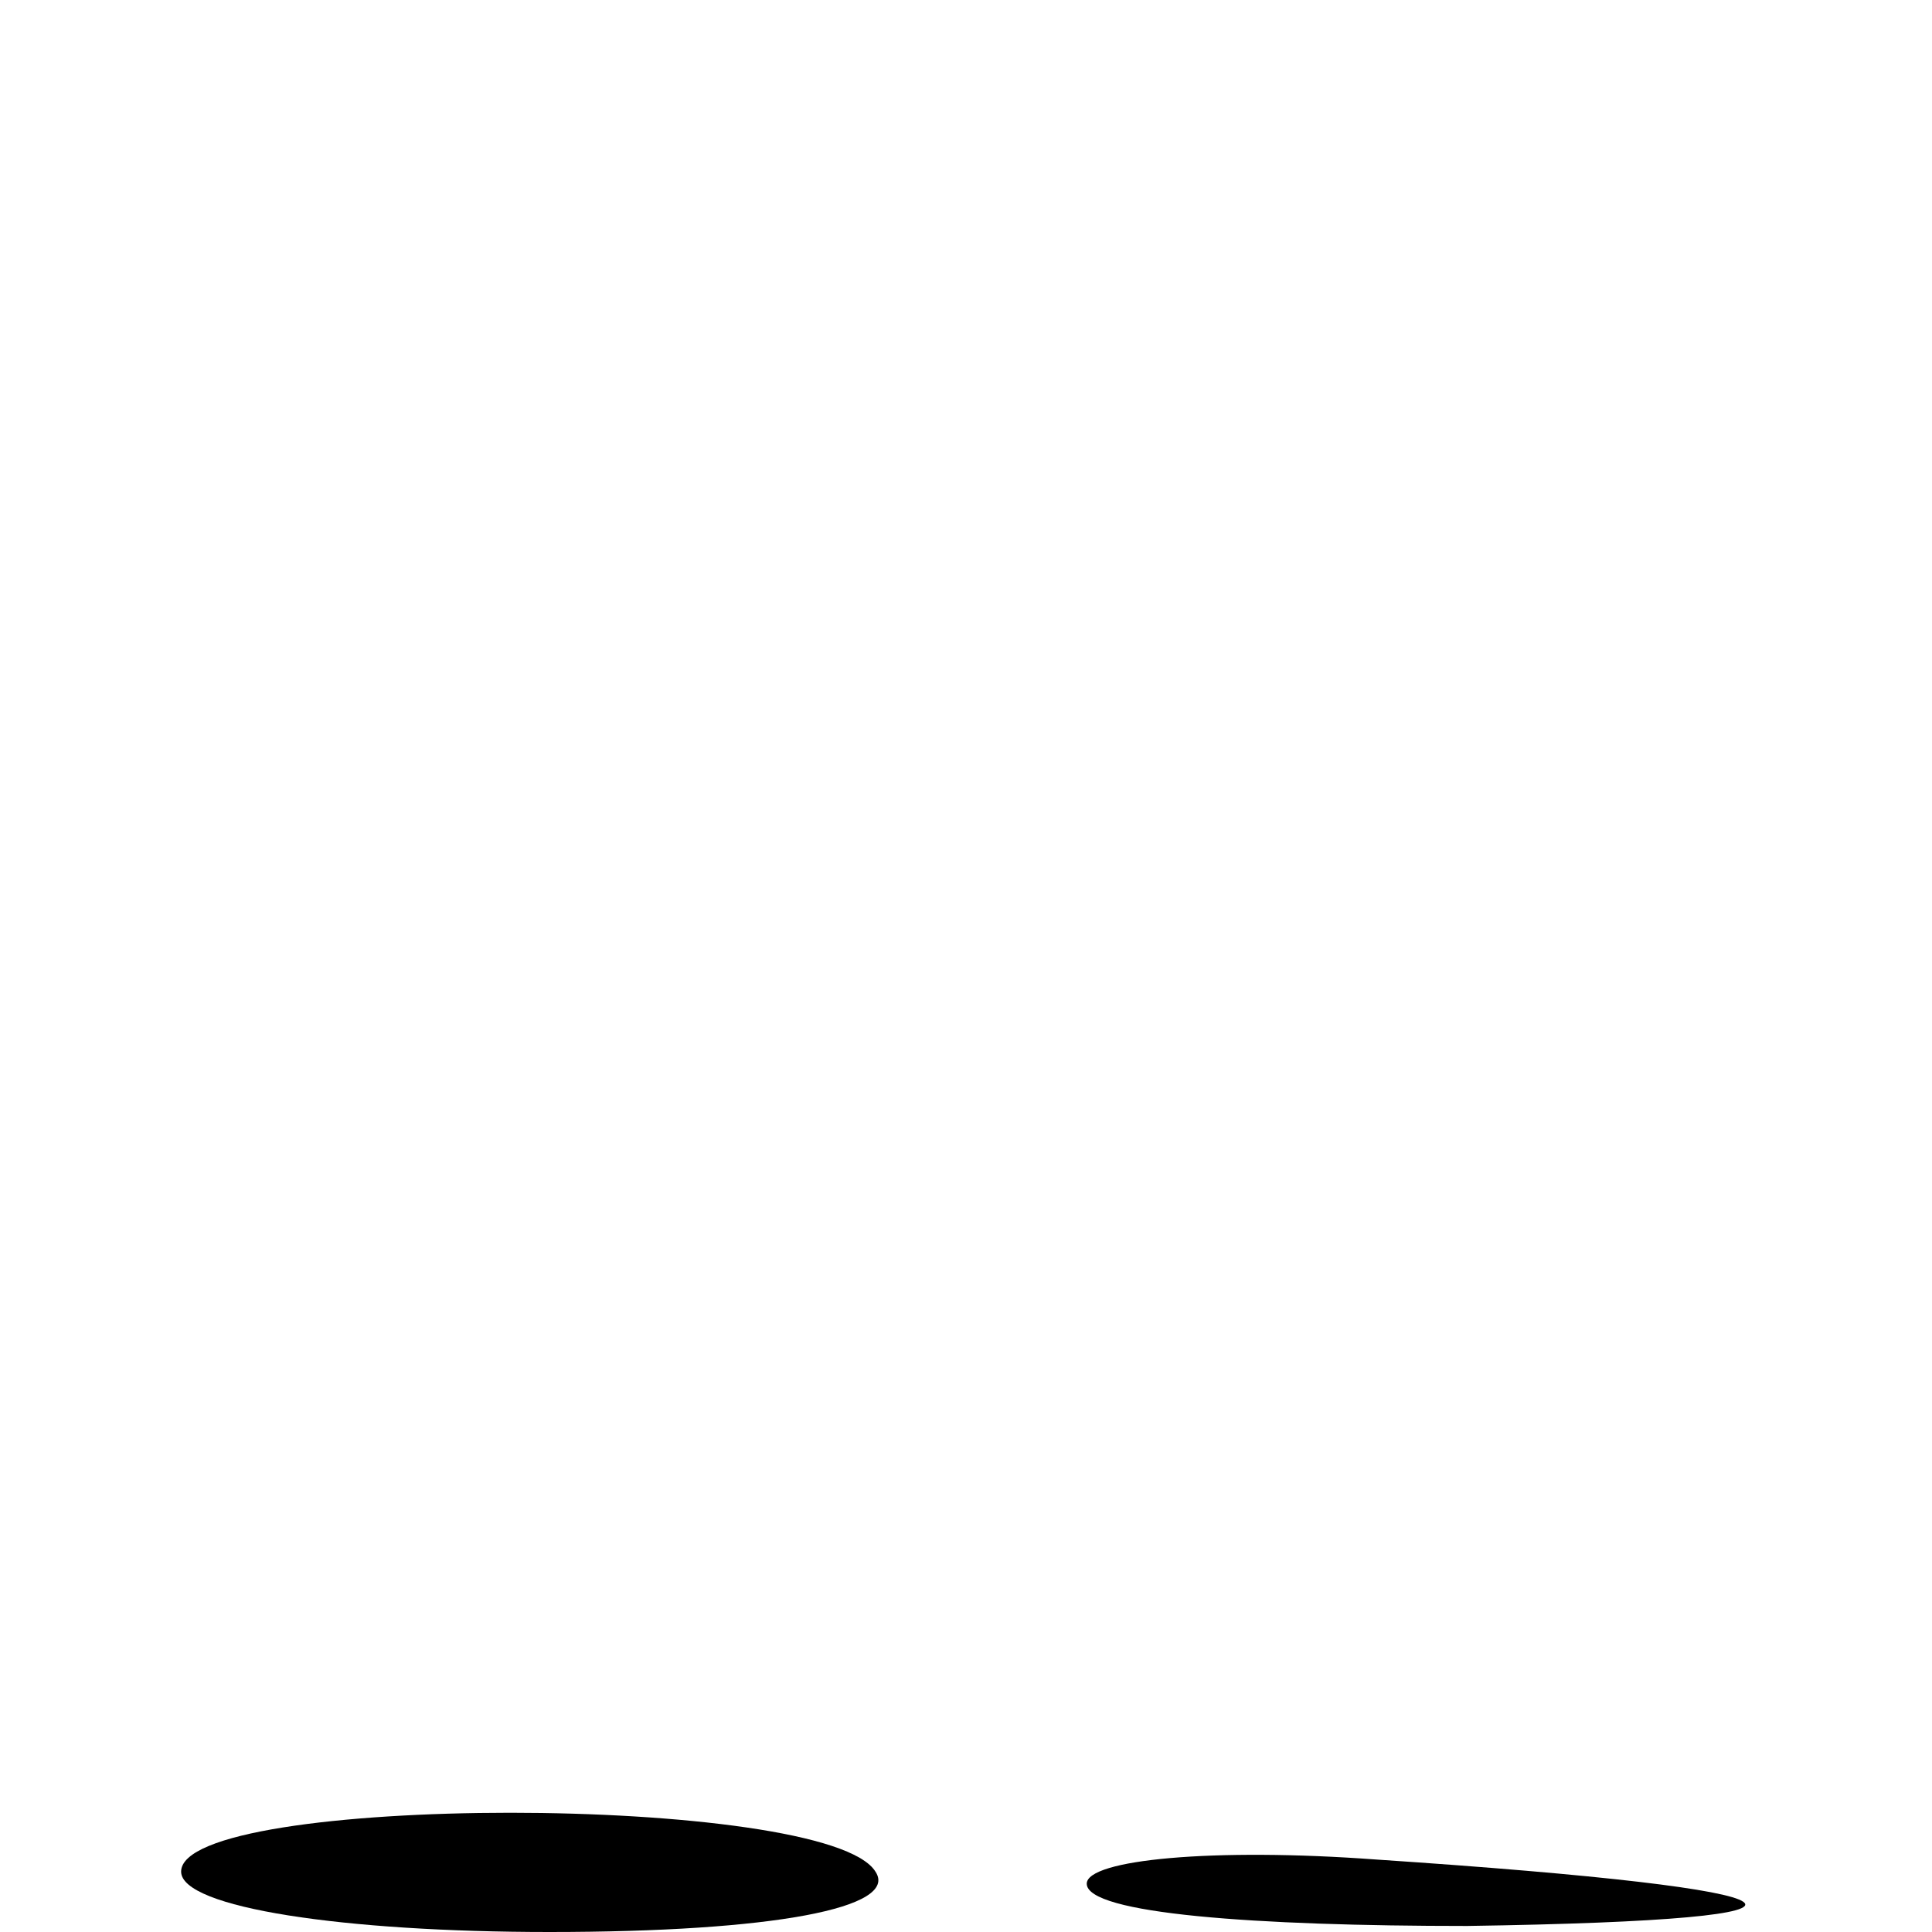 <?xml version="1.0" standalone="no"?>
<!DOCTYPE svg PUBLIC "-//W3C//DTD SVG 20010904//EN"
 "http://www.w3.org/TR/2001/REC-SVG-20010904/DTD/svg10.dtd">
<svg version="1.0" xmlns="http://www.w3.org/2000/svg"
 width="32pt" height="32pt" viewBox="0 0 32 32"
 preserveAspectRatio="xMidYMid meet">
<g transform="translate(0,32) scale(0.1,-0.1)"
fill="#000000" stroke="none">
<path fill="#000000" stroke="none" d="M30 10 c0 -6 27 -10 61 -10 37 0 58 4
54 10 -8 13 -115 13 -115 0z"/>
<path fill="#000000" stroke="none" d="M180 8 c0 -5 28 -7 63 -7 67 1 60 6
-15 11 -27 2 -48 0 -48 -4z"/>
</g>
</svg>
